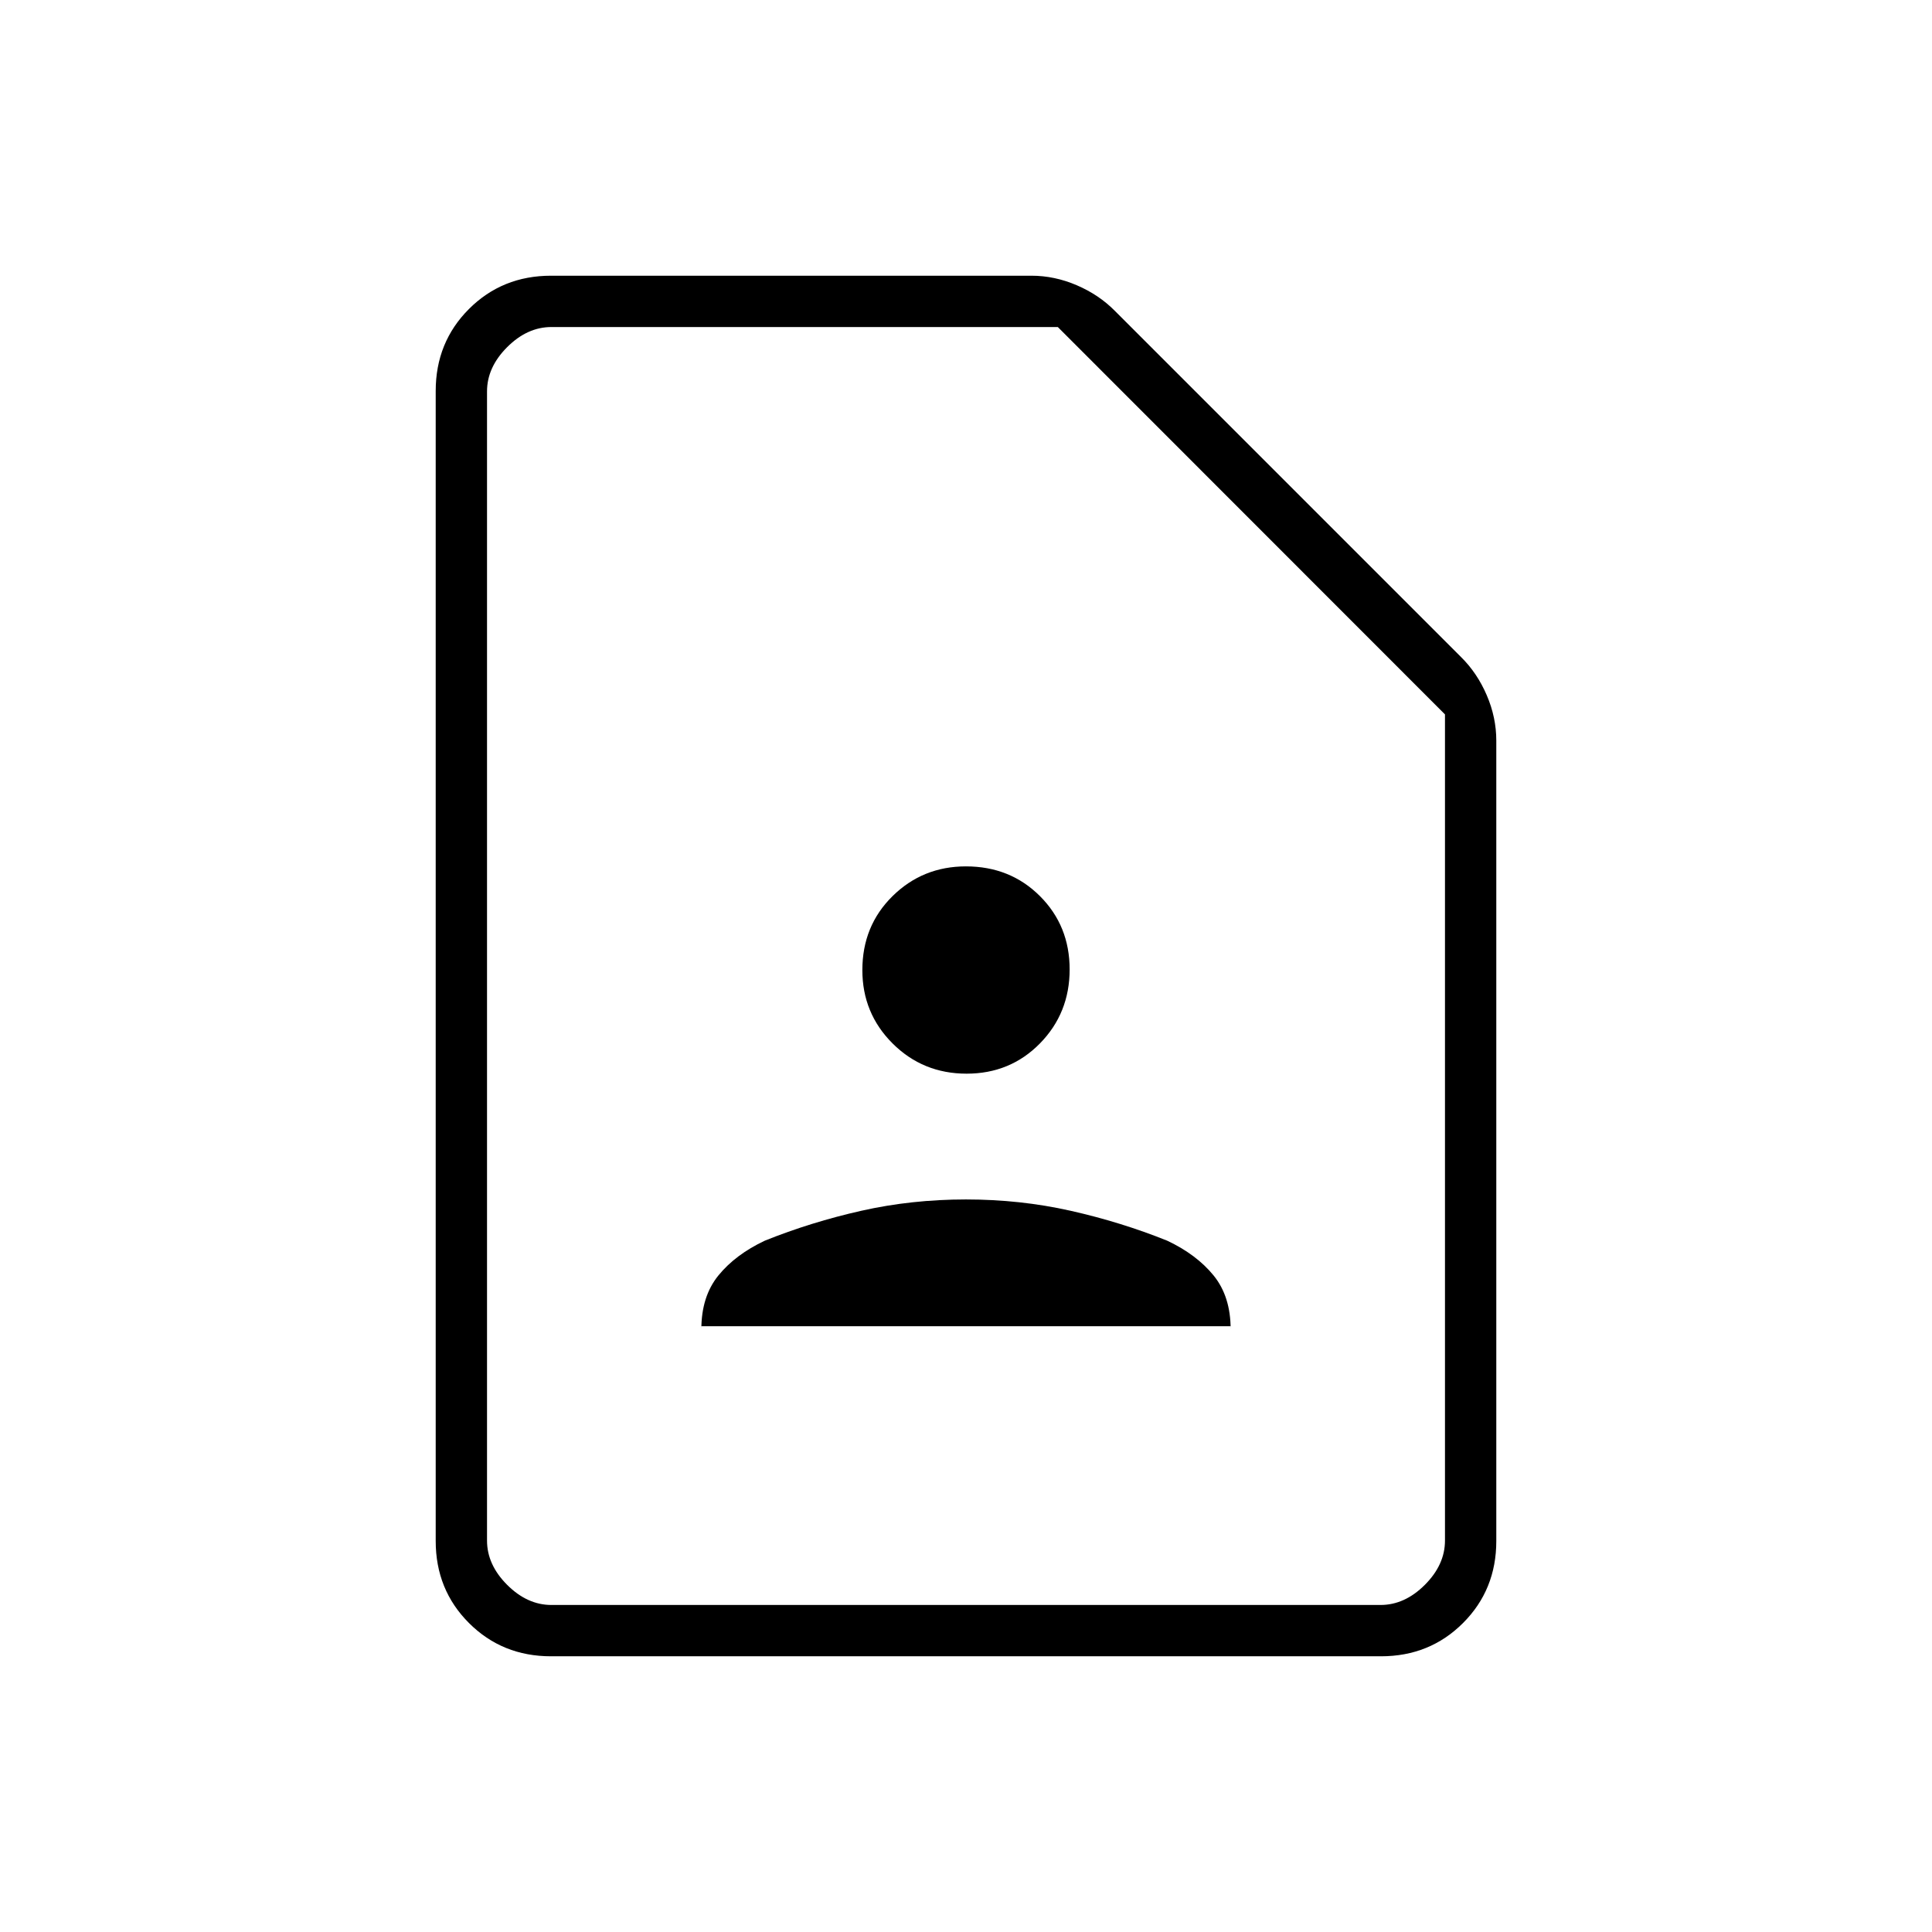 <svg xmlns="http://www.w3.org/2000/svg" height="24" viewBox="0 -960 960 960" width="24"><path d="M480.29-426.5q21.71 0 36.46-15.04 14.75-15.05 14.75-36.75 0-21.71-14.78-36.46t-36.76-14.75q-21.46 0-36.46 14.78t-15 36.76q0 21.46 15.04 36.46 15.05 15 36.75 15ZM348.5-301h263v1.5q0-16.29-8.45-26.7-8.46-10.41-23.05-17.3-23.04-9.26-48.05-14.88-25.01-5.62-51.98-5.62-26.97 0-51.96 5.62-24.99 5.62-48.01 14.88-14.59 6.89-23.05 17.3-8.45 10.41-8.45 26.7v-1.5Zm337.7 164H273.8q-24.24 0-40.77-16.53-16.53-16.53-16.53-40.75v-571.44q0-24.22 16.53-40.75T273.81-823H512.5q11.5 0 22.54 4.74 11.05 4.74 18.96 12.76l172 172q8.02 7.91 12.76 18.96 4.74 11.04 4.74 22.54v397.73q0 24.21-16.53 40.74T686.2-137Zm-.2-25.5q12 0 22-10t10-22v-410.52L525.62-797.5H274q-12 0-22 10t-10 22v571q0 12 10 22t22 10h412Zm-444 0v-635 635Z"/></svg>